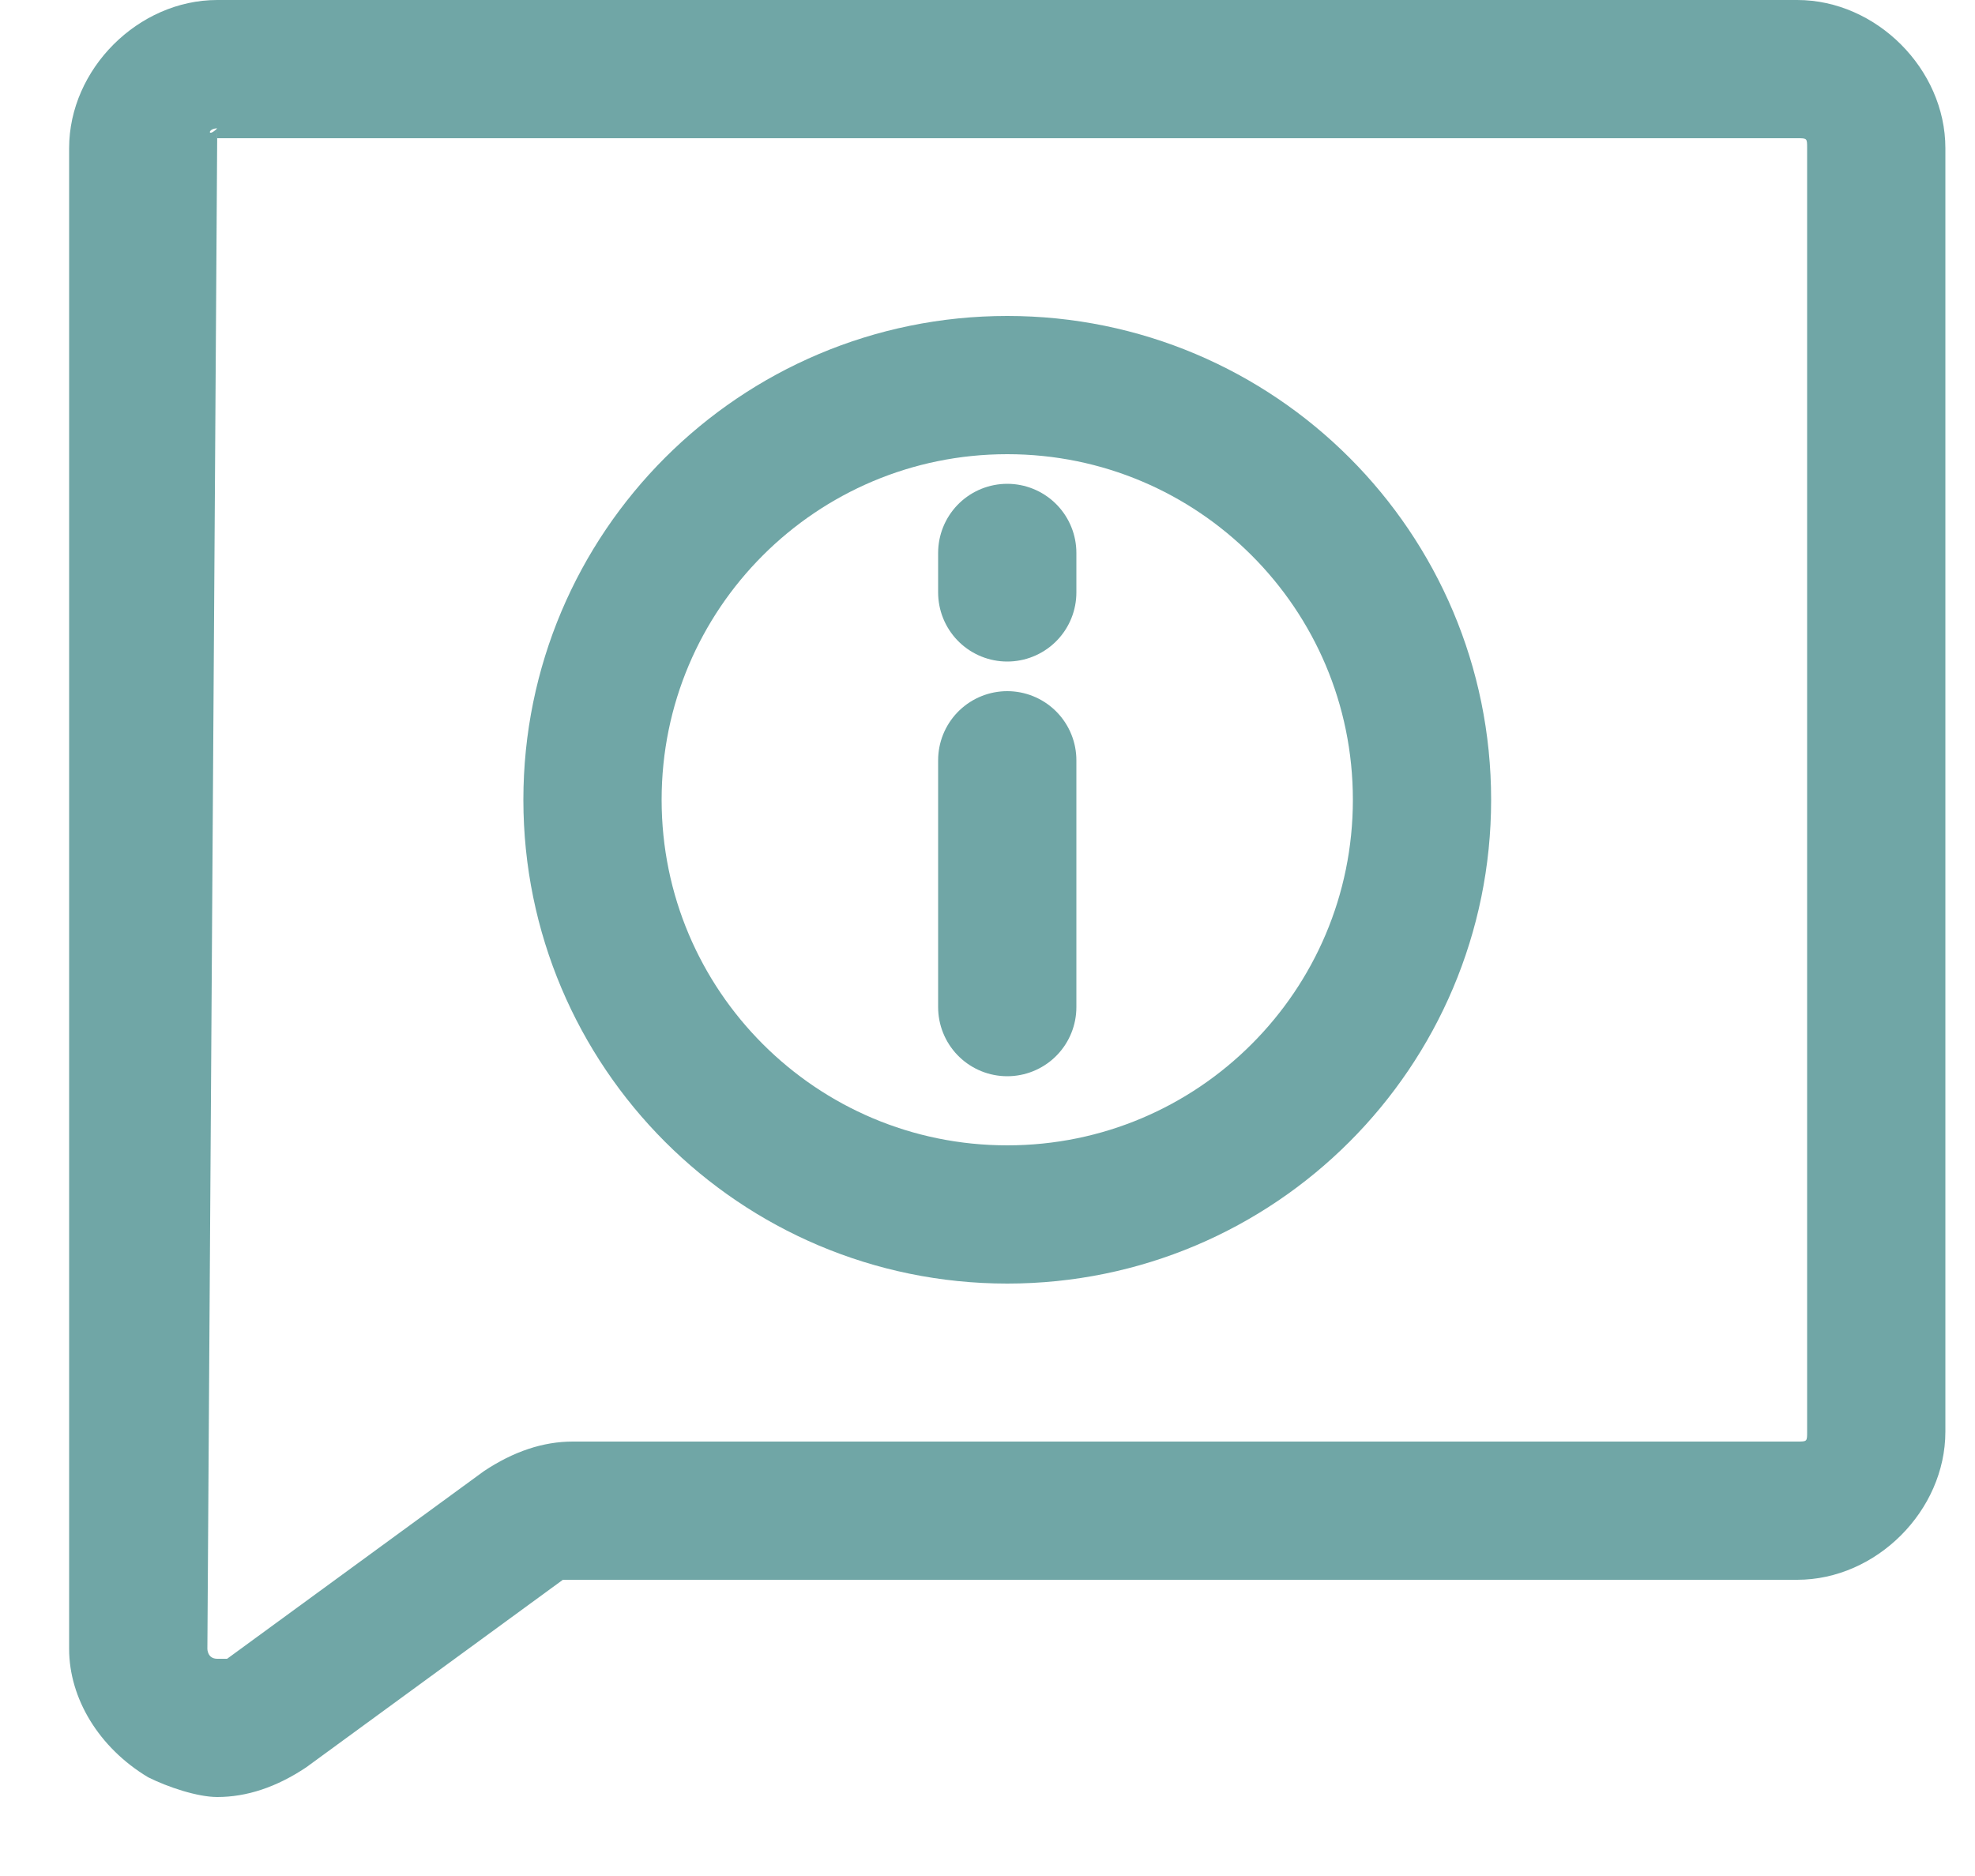 <svg width="20" height="19" viewBox="0 0 20 19" fill="none" xmlns="http://www.w3.org/2000/svg">
<path d="M2.2 18.2C2 18.2 1.7 18.1 1.5 18C1 17.7 0.7 17.2 0.7 16.7V1.5C0.7 0.7 1.4 0 2.2 0H18.2C19 0 19.7 0.7 19.7 1.5V14.5C19.7 15.3 19 16 18.2 16H5.7L3.1 17.9C2.8 18.1 2.5 18.2 2.2 18.2ZM2.2 1.3C2.1 1.3 2.1 1.4 2.2 1.3L2.1 16.7C2.1 16.7 2.1 16.8 2.2 16.8C2.3 16.8 2.3 16.8 2.3 16.8L4.9 14.9C5.2 14.7 5.5 14.6 5.8 14.6H18.2C18.3 14.6 18.3 14.6 18.3 14.5V1.5C18.3 1.4 18.3 1.4 18.2 1.4H2.2V1.3Z" fill="#70A6A6"/>
<path d="M10.2 7.7V10.2" stroke="#70A6A6" stroke-width="1.4" stroke-miterlimit="10" stroke-linecap="round"/>
<path d="M10.2 5.6V6" stroke="#70A6A6" stroke-width="1.4" stroke-miterlimit="10" stroke-linecap="round"/>
<path d="M10.2 12.3C12.52 12.3 14.4 10.419 14.4 8.1C14.4 5.78 12.52 3.9 10.2 3.9C7.88 3.9 6 5.78 6 8.1C6 10.419 7.88 12.3 10.2 12.3Z" stroke="#70A6A6" stroke-width="1.4" stroke-miterlimit="10"/>
</svg>
